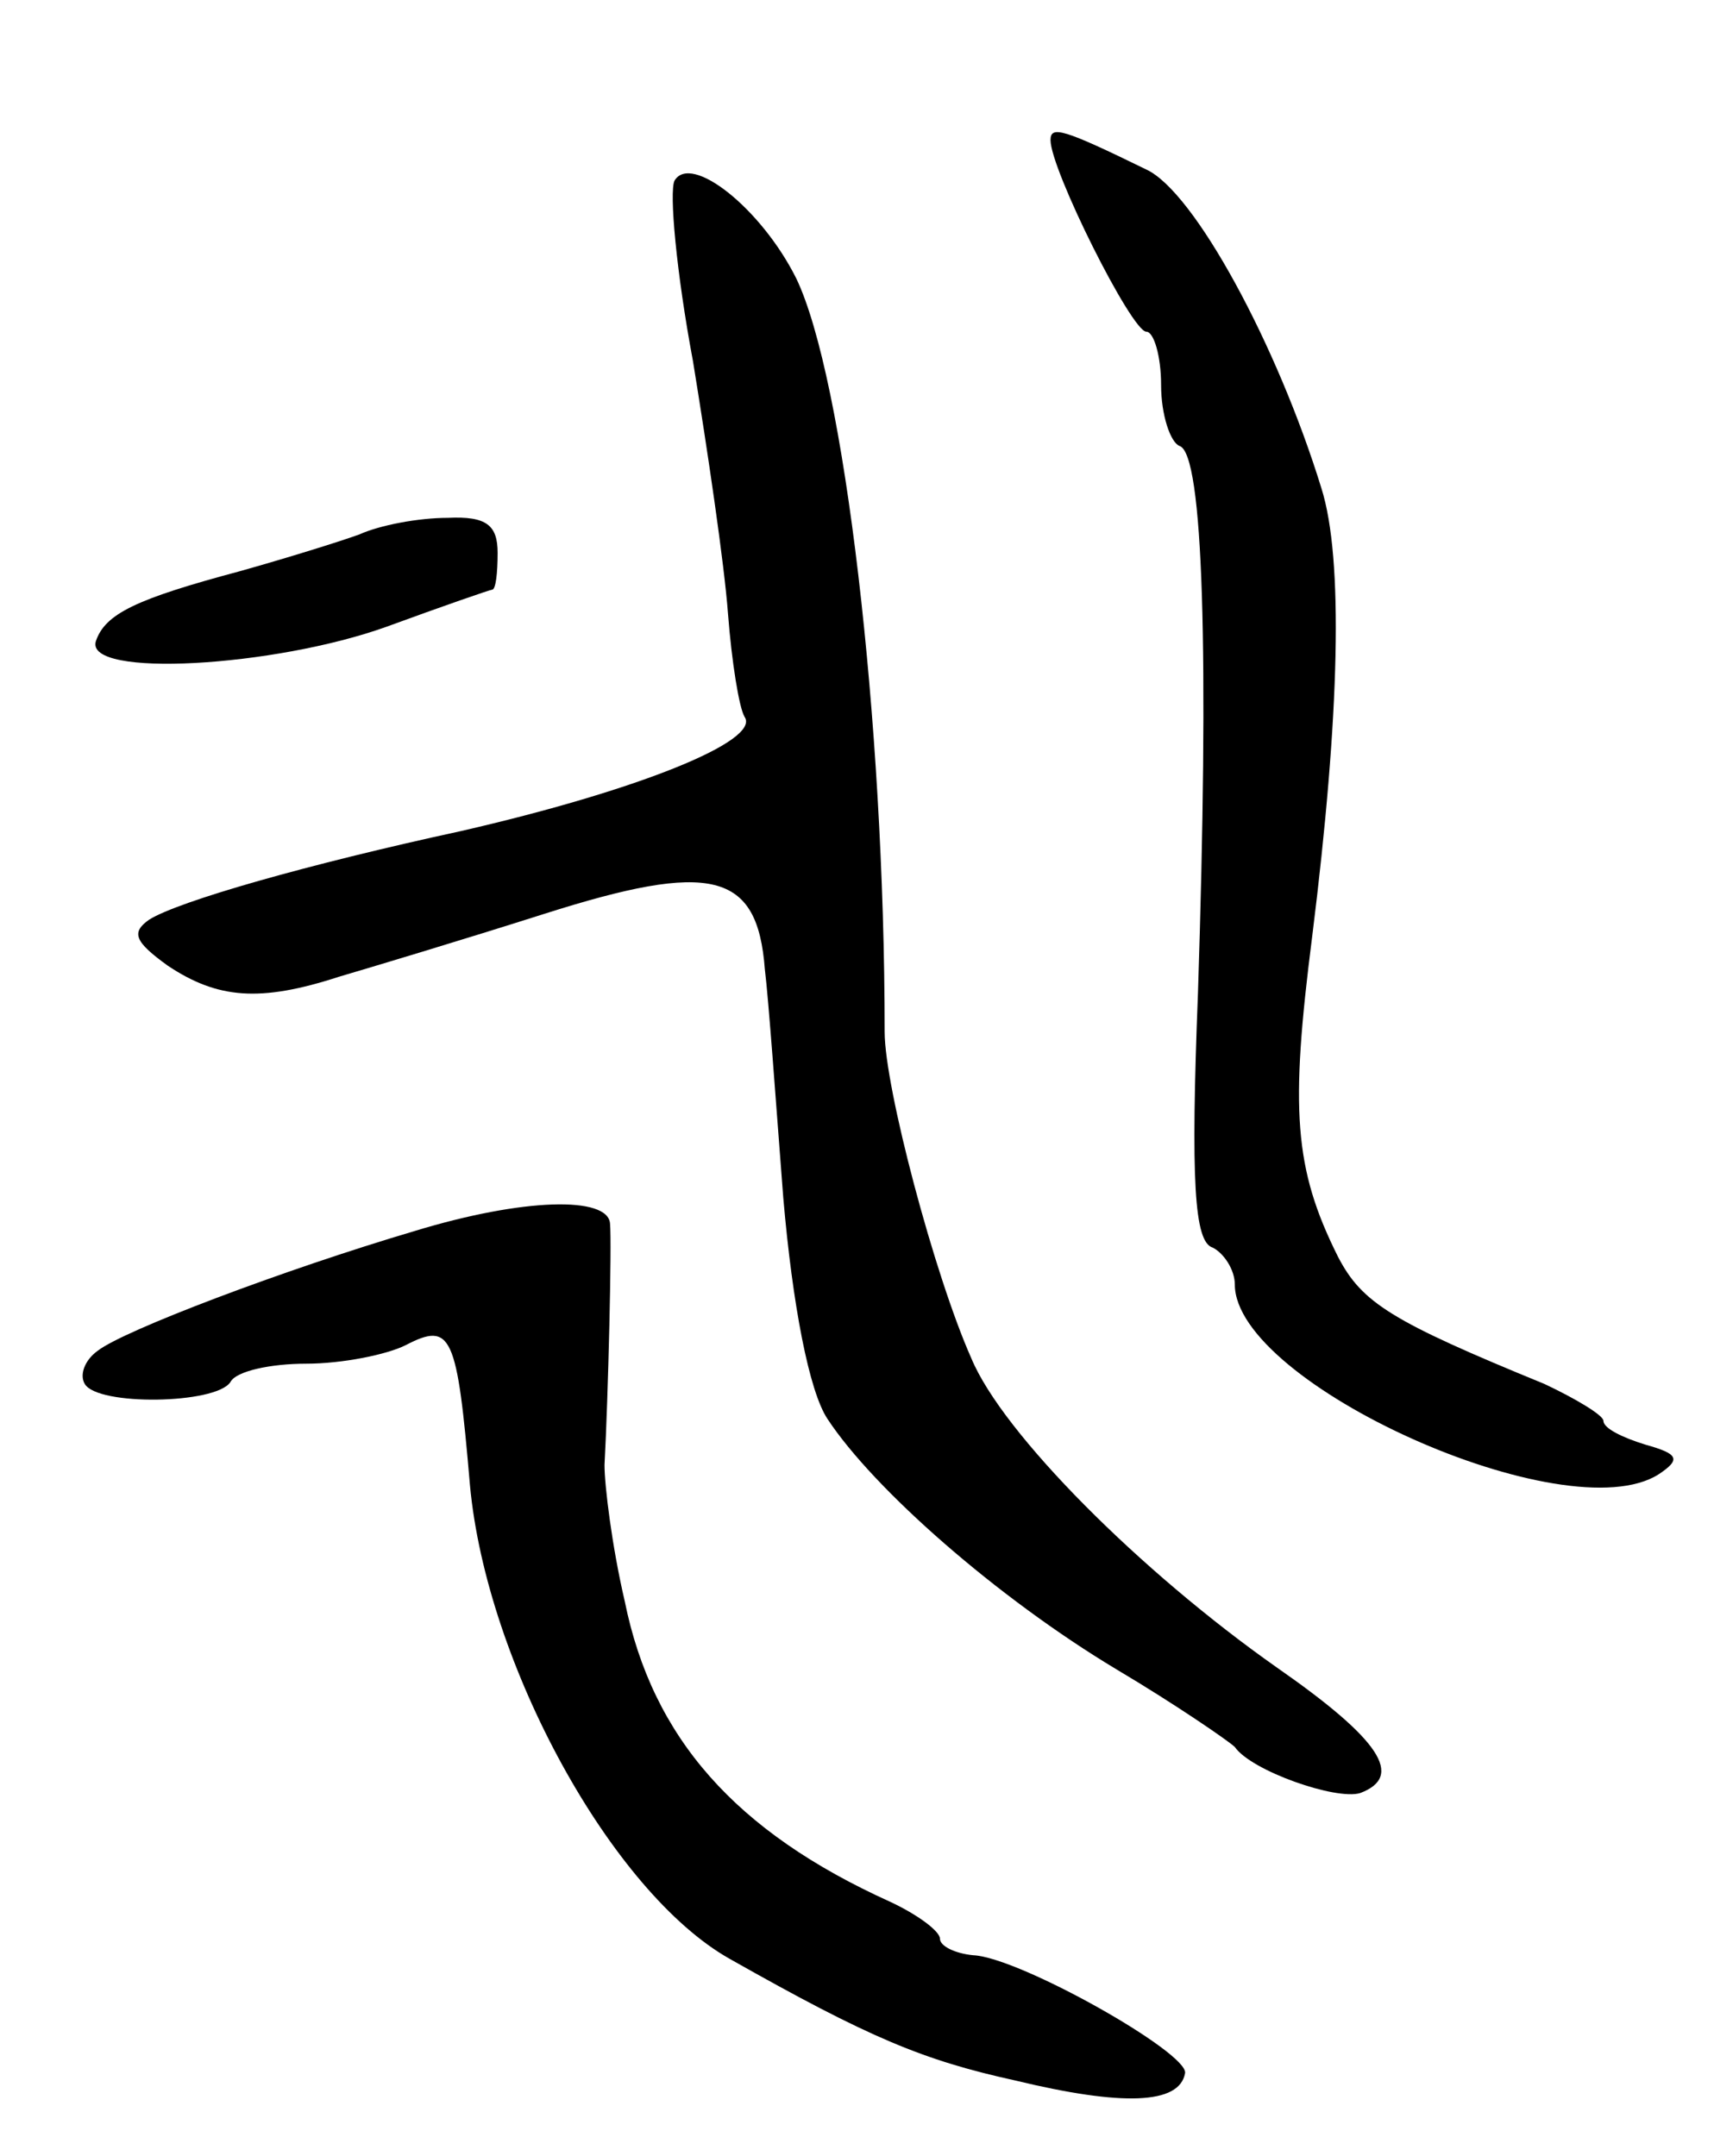 <svg version="1.0" xmlns="http://www.w3.org/2000/svg"
 width="93pt" height="117pt" viewBox="0 0 93 117"
 preserveAspectRatio="xMidYMid meet">
<g transform="translate(0,117) scale(0.1,-0.1)"
fill="#000000" stroke="none">
<path d="M570 1094 c0 -16 44 -104 52 -104 4 0 8 -13 8 -29 0 -16 5 -31 10
-33 13 -4 16 -113 10 -297 -4 -102 -2 -135 8 -138 6 -3 12 -12 12 -20 0 -54
180 -135 230 -103 12 8 11 11 -7 16 -13 4 -23 9 -23 13 0 3 -15 12 -32 20 -83
34 -99 44 -112 69 -24 48 -26 80 -14 174 15 120 17 205 5 243 -24 78 -69 161
-95 173 -45 22 -52 24 -52 16z"/>
<path d="M366 1072 c-3 -6 1 -50 10 -98 8 -49 17 -110 19 -137 2 -26 6 -51 9
-56 9 -13 -58 -40 -154 -62 -83 -18 -153 -38 -169 -48 -10 -7 -8 -12 10 -25
27 -18 50 -20 93 -6 17 5 67 20 111 34 91 29 116 23 120 -30 2 -16 6 -72 10
-124 5 -58 14 -105 24 -120 25 -38 92 -97 157 -136 32 -19 61 -39 64 -42 9
-13 55 -29 68 -25 24 9 11 29 -45 68 -74 52 -149 127 -166 168 -20 45 -47 147
-47 177 0 169 -22 355 -48 409 -19 38 -57 68 -66 53z"/>
<path d="M195 880 c-11 -4 -40 -13 -65 -20 -56 -15 -73 -23 -78 -38 -6 -20 97
-14 158 8 30 11 56 20 57 20 2 0 3 9 3 20 0 15 -6 20 -27 19 -16 0 -37 -4 -48
-9z"/>
<path d="M225 502 c-71 -21 -158 -54 -172 -65 -7 -5 -10 -13 -7 -18 7 -12 71
-11 79 1 3 6 22 10 41 10 20 0 44 5 54 10 25 13 28 6 35 -76 9 -97 77 -221
141 -257 76 -43 105 -55 155 -66 58 -14 89 -13 92 4 2 11 -90 63 -115 64 -10
1 -18 5 -18 9 0 4 -12 13 -27 20 -84 38 -129 89 -144 163 -7 30 -11 63 -11 74
2 37 4 120 3 131 -1 15 -47 14 -106 -4z"/>
</g>
</svg>
